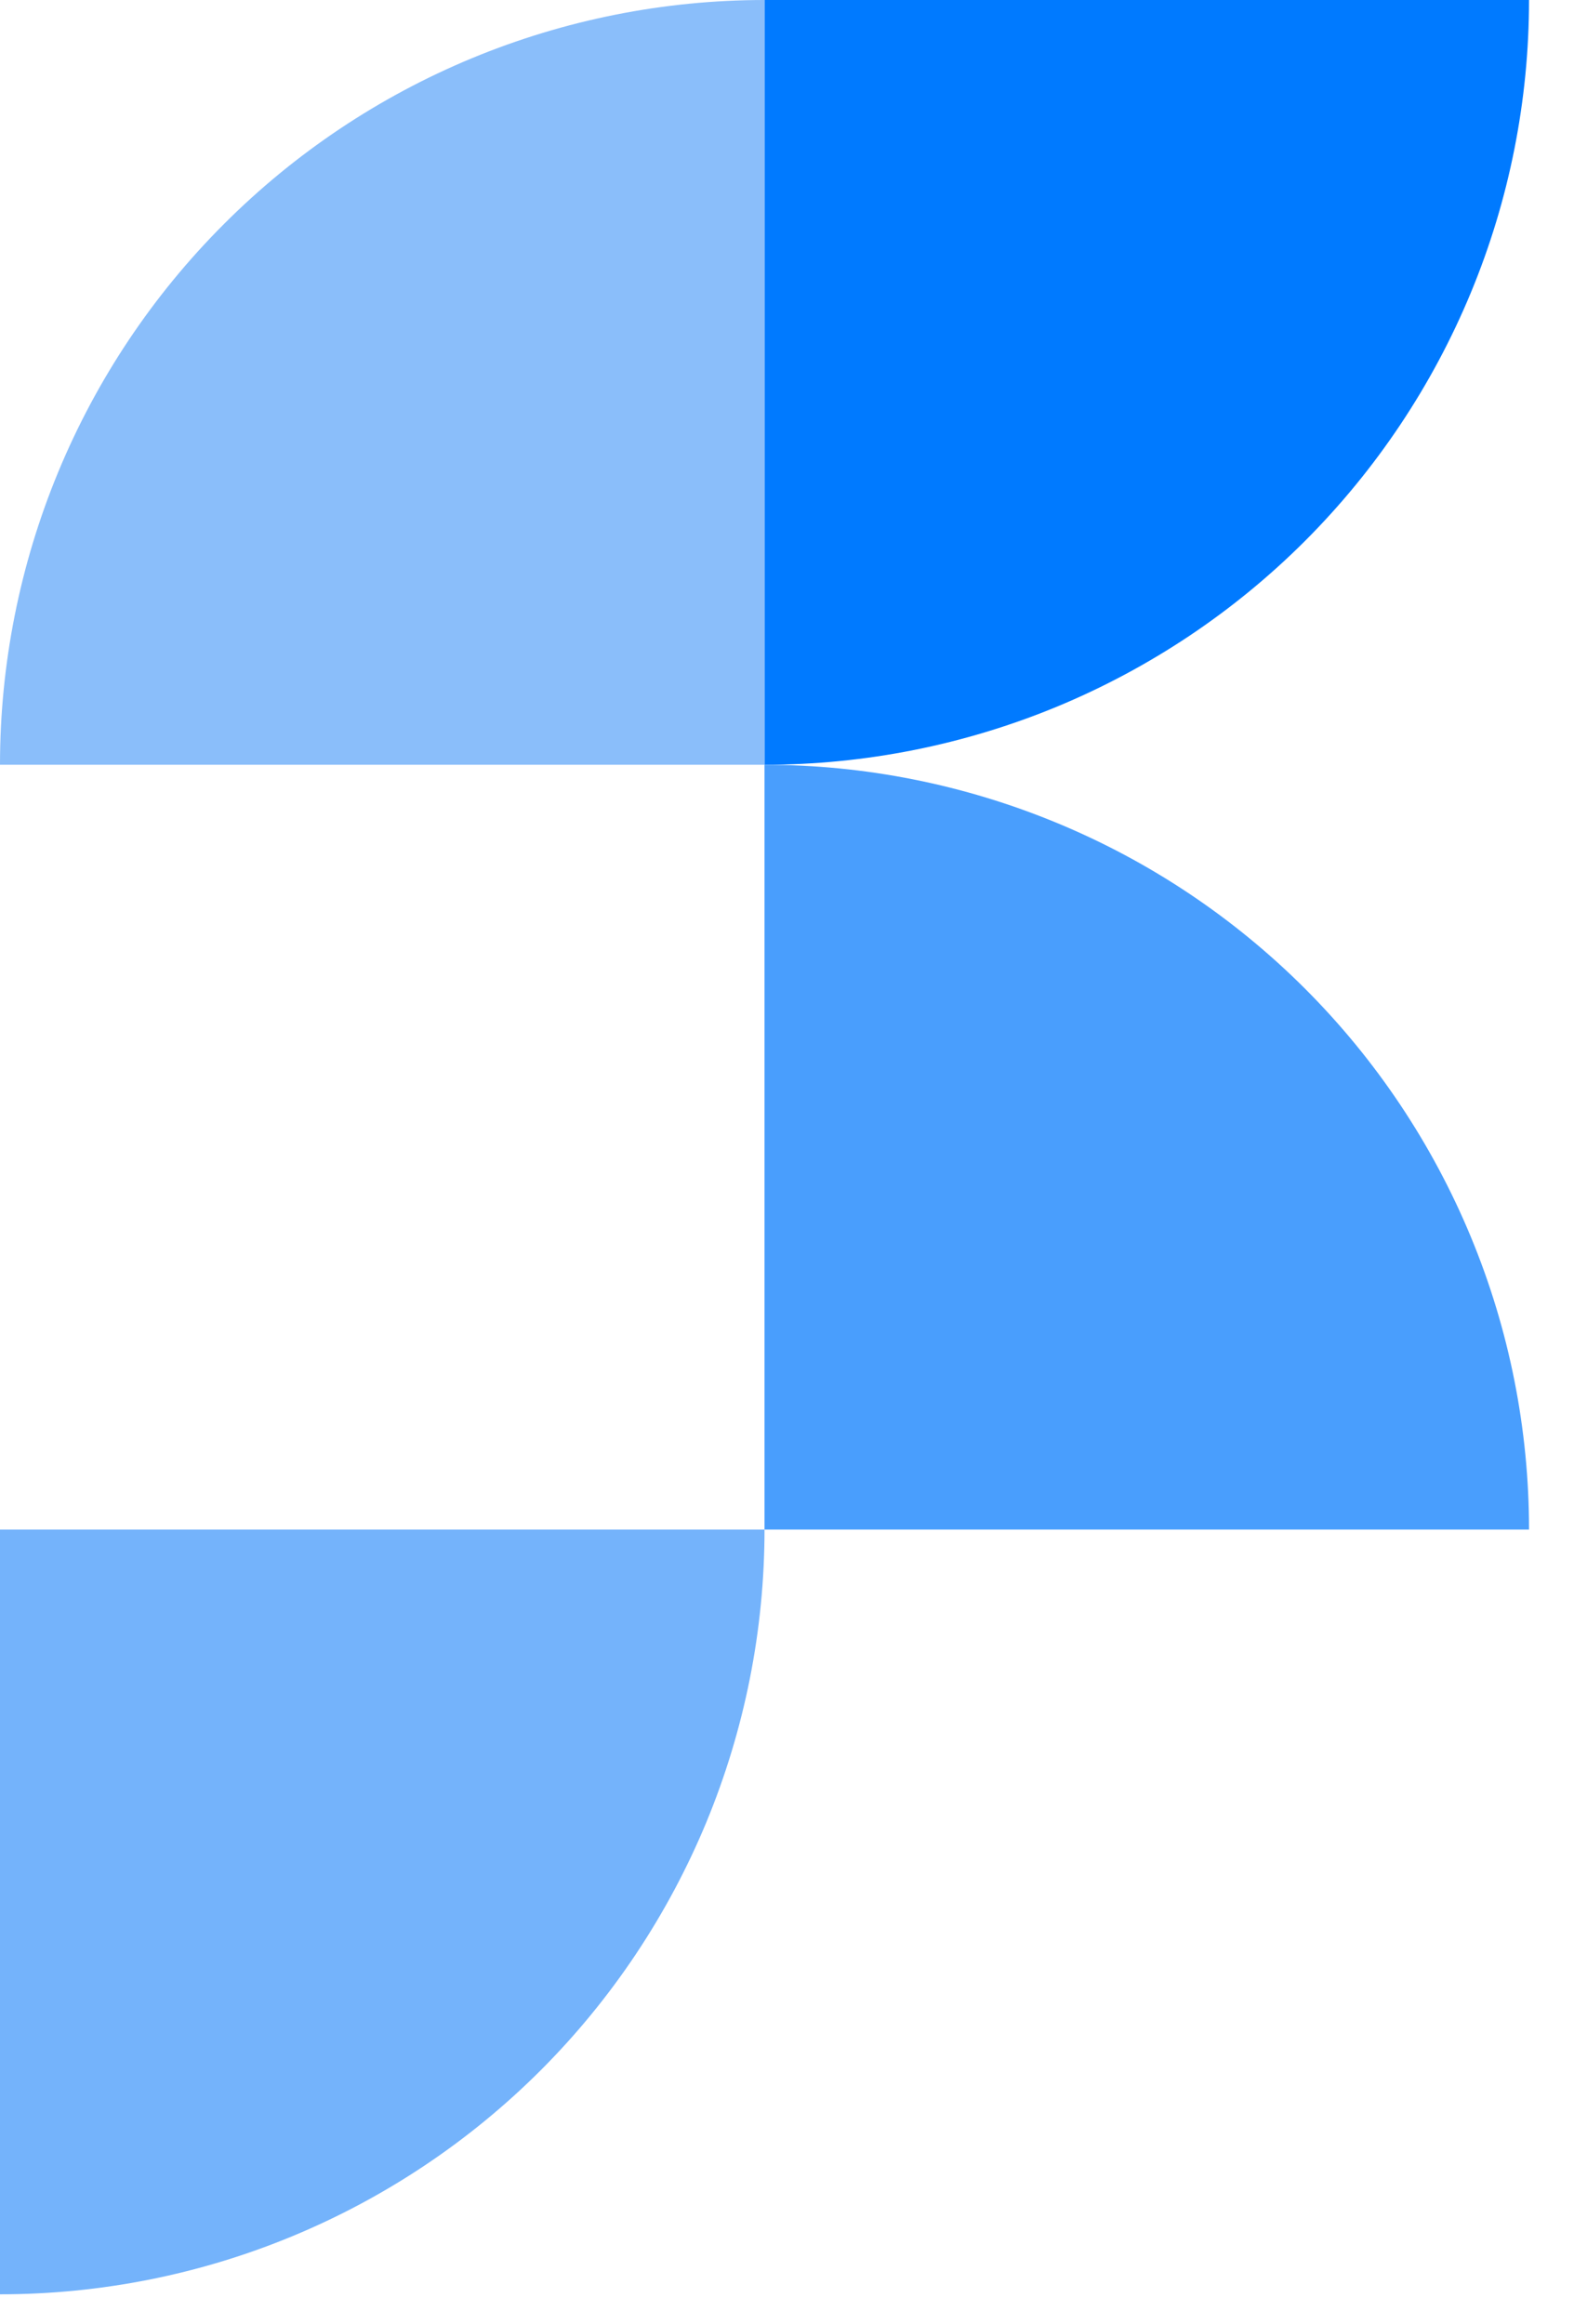 <svg width="21" height="31" viewBox="0 0 21 31" fill="none" xmlns="http://www.w3.org/2000/svg">
<path d="M10.2 20.4C10.2 21.74 9.936 23.066 9.424 24.304C8.911 25.541 8.16 26.666 7.213 27.613C6.265 28.56 5.141 29.311 3.903 29.824C2.666 30.337 1.339 30.6 0 30.6L4.45862e-07 20.4H10.2Z" fill="#74B3FB"/>
<path d="M20.4 0C20.4 1.339 20.137 2.666 19.624 3.903C19.111 5.141 18.36 6.265 17.413 7.213C16.466 8.16 15.341 8.911 14.104 9.424C12.866 9.936 11.54 10.2 10.2 10.2L10.2 0H20.4Z" fill="#007AFF"/>
<path d="M0 10.2C0 8.861 0.264 7.534 0.776 6.297C1.289 5.059 2.04 3.935 2.988 2.988C3.935 2.04 5.059 1.289 6.297 0.776C7.534 0.264 8.861 -5.85515e-08 10.2 0L10.2 10.2H0Z" fill="#8ABEFA"/>
<path d="M10.2 10.2C11.54 10.2 12.866 10.464 14.104 10.977C15.341 11.489 16.466 12.241 17.413 13.188C18.36 14.135 19.111 15.259 19.624 16.497C20.137 17.734 20.4 19.061 20.4 20.4L10.2 20.4V10.2Z" fill="#499EFD"/>
</svg>
